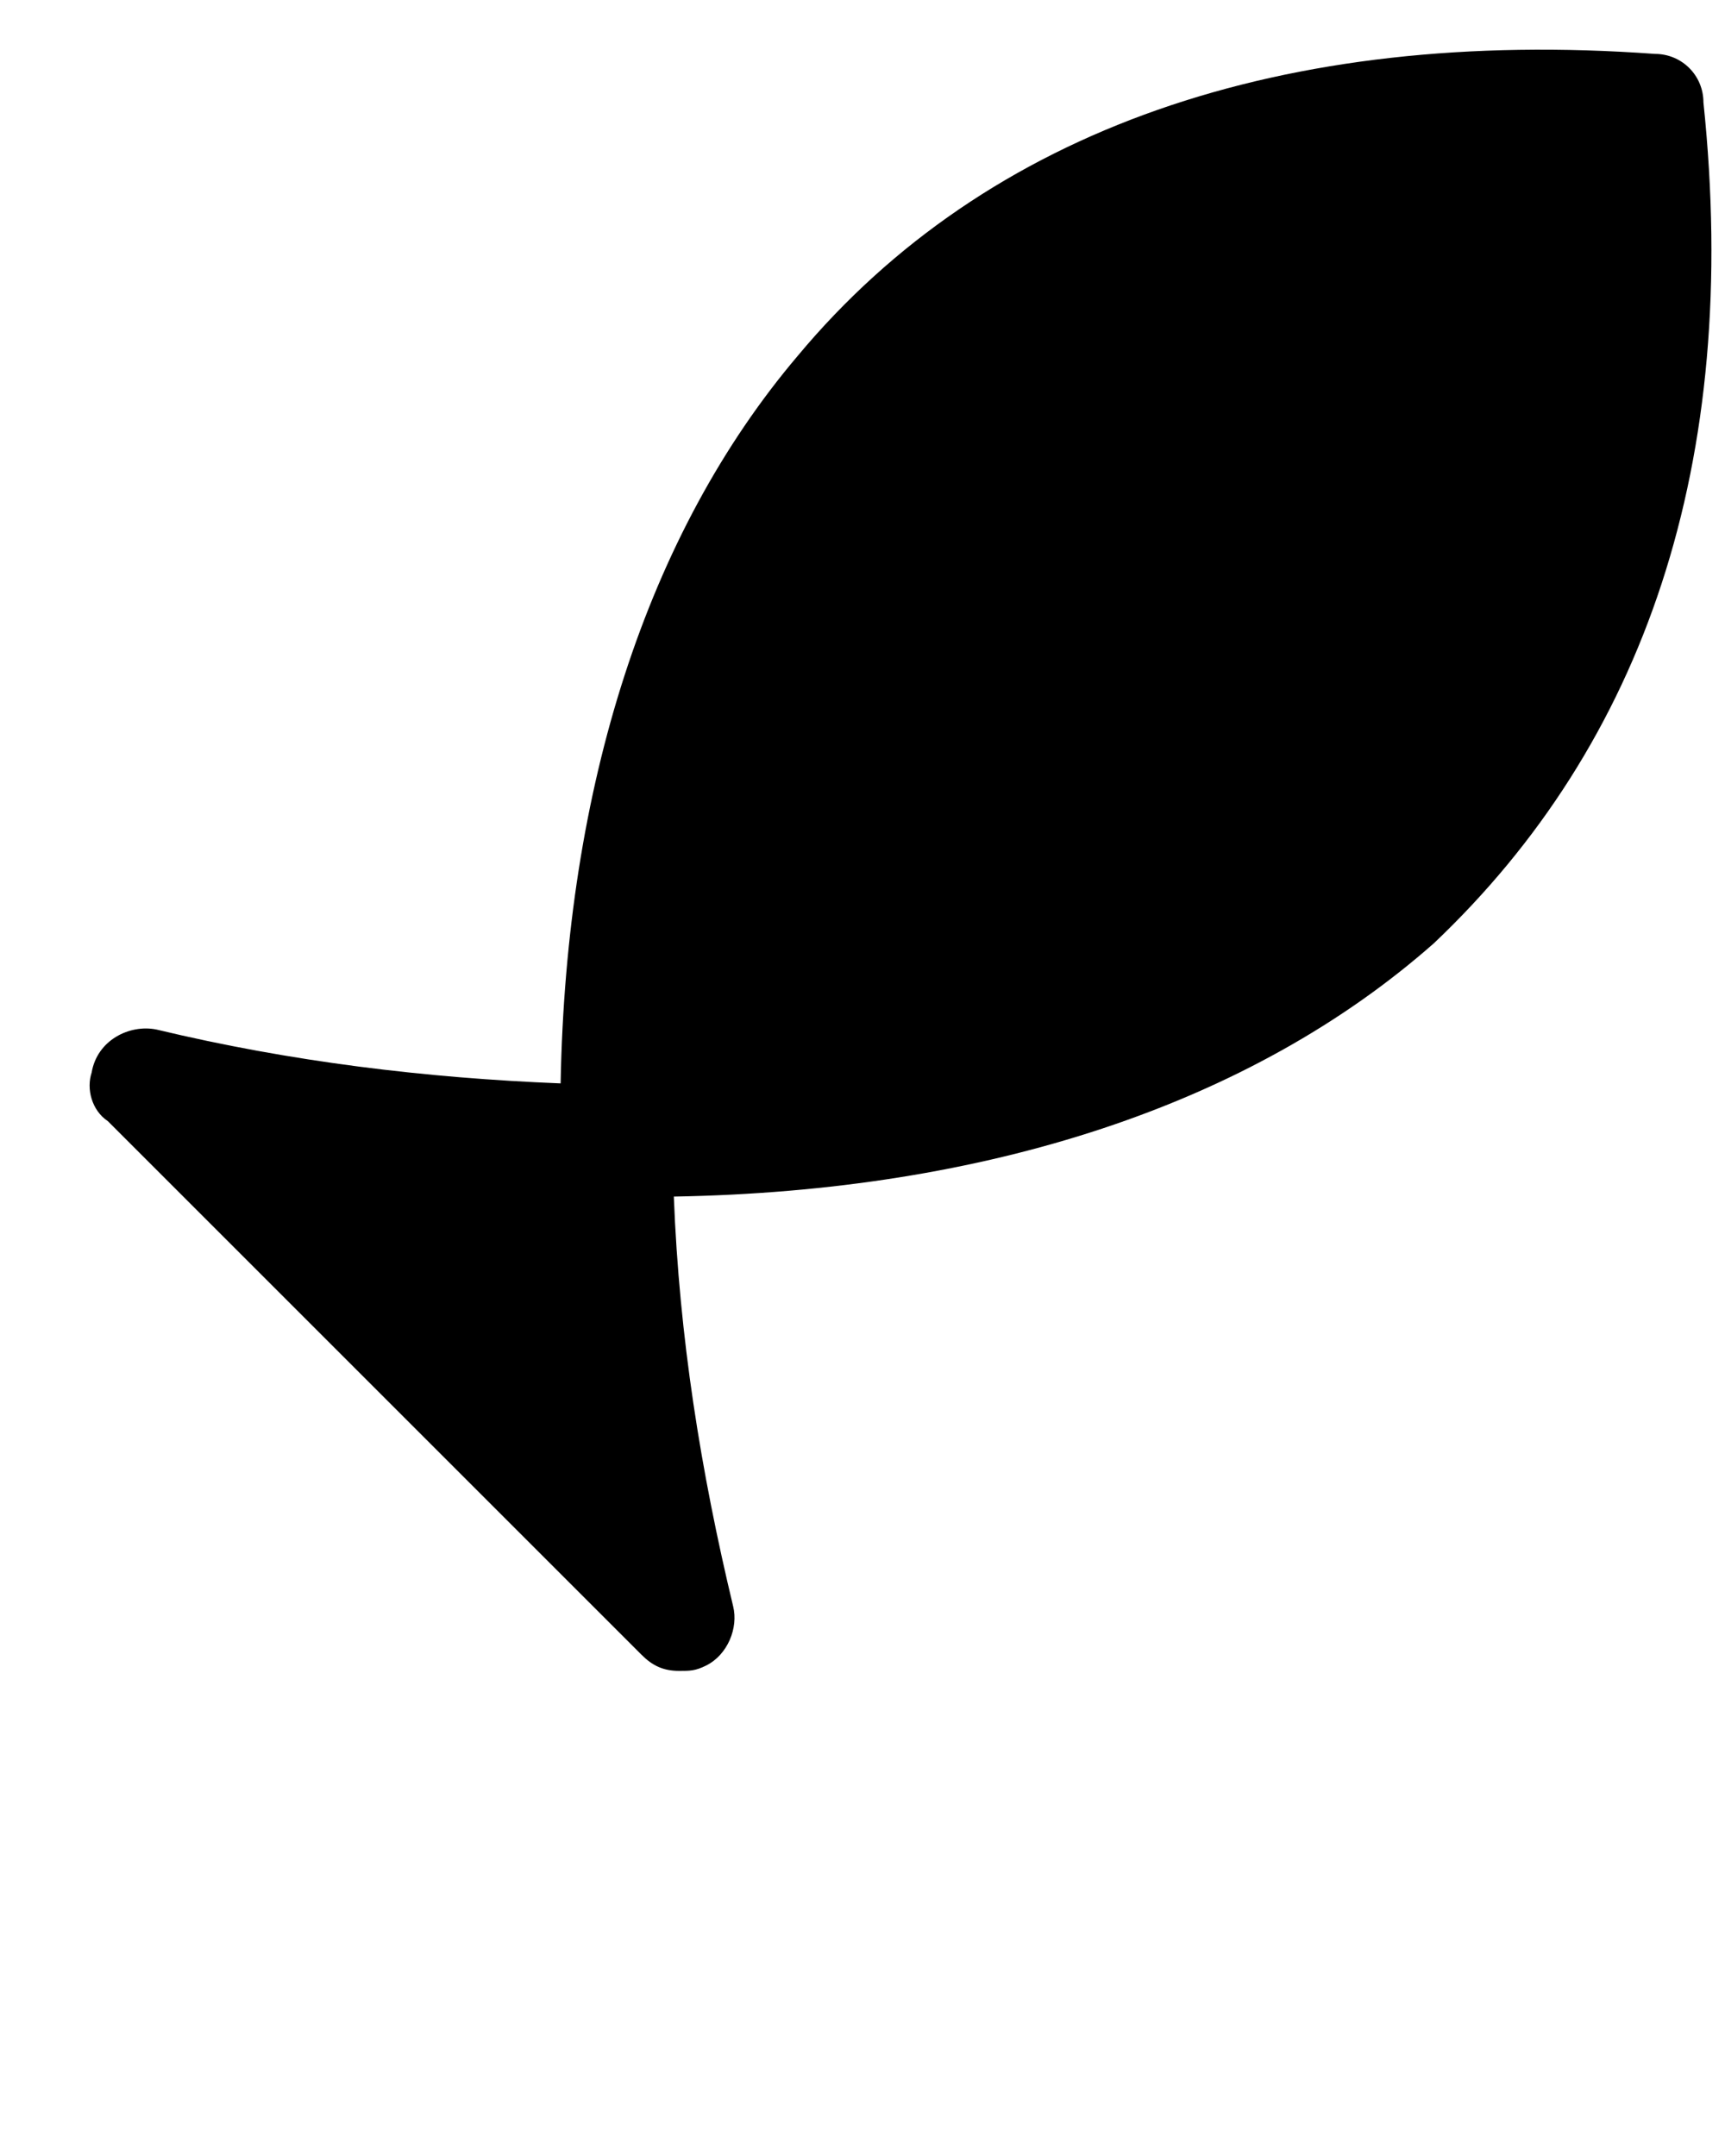 <?xml version="1.0" encoding="utf-8"?>
<!-- Generator: Adobe Illustrator 22.0.1, SVG Export Plug-In . SVG Version: 6.00 Build 0)  -->
<svg version="1.1" id="Layer_1" xmlns="http://www.w3.org/2000/svg" xmlns:xlink="http://www.w3.org/1999/xlink" x="0px" y="0px"
	 viewBox="0 0 32 40" style="enable-background:new 0 0 32 40;" xml:space="preserve">
<title>Artboard 19</title>
<g>
	<path d="M31.6,1.9c0-0.5-0.4-0.9-0.9-0.9c-6.9-0.5-12.4,1.4-15.9,5.6c-2.8,3.3-4.3,8-4.4,13.5c-2.5-0.1-5-0.4-7.5-1
		c-0.5-0.1-1.1,0.2-1.2,0.8c-0.1,0.3,0,0.7,0.3,0.9l9.9,9.9c0.2,0.2,0.4,0.3,0.7,0.3c0.2,0,0.3,0,0.5-0.1c0.4-0.2,0.6-0.7,0.5-1.1
		c-0.6-2.5-1-5-1.1-7.6c5.8-0.1,10.7-1.7,14.1-4.7C30.5,13.8,32.3,8.6,31.6,1.9z"/>
</g>
</svg>
